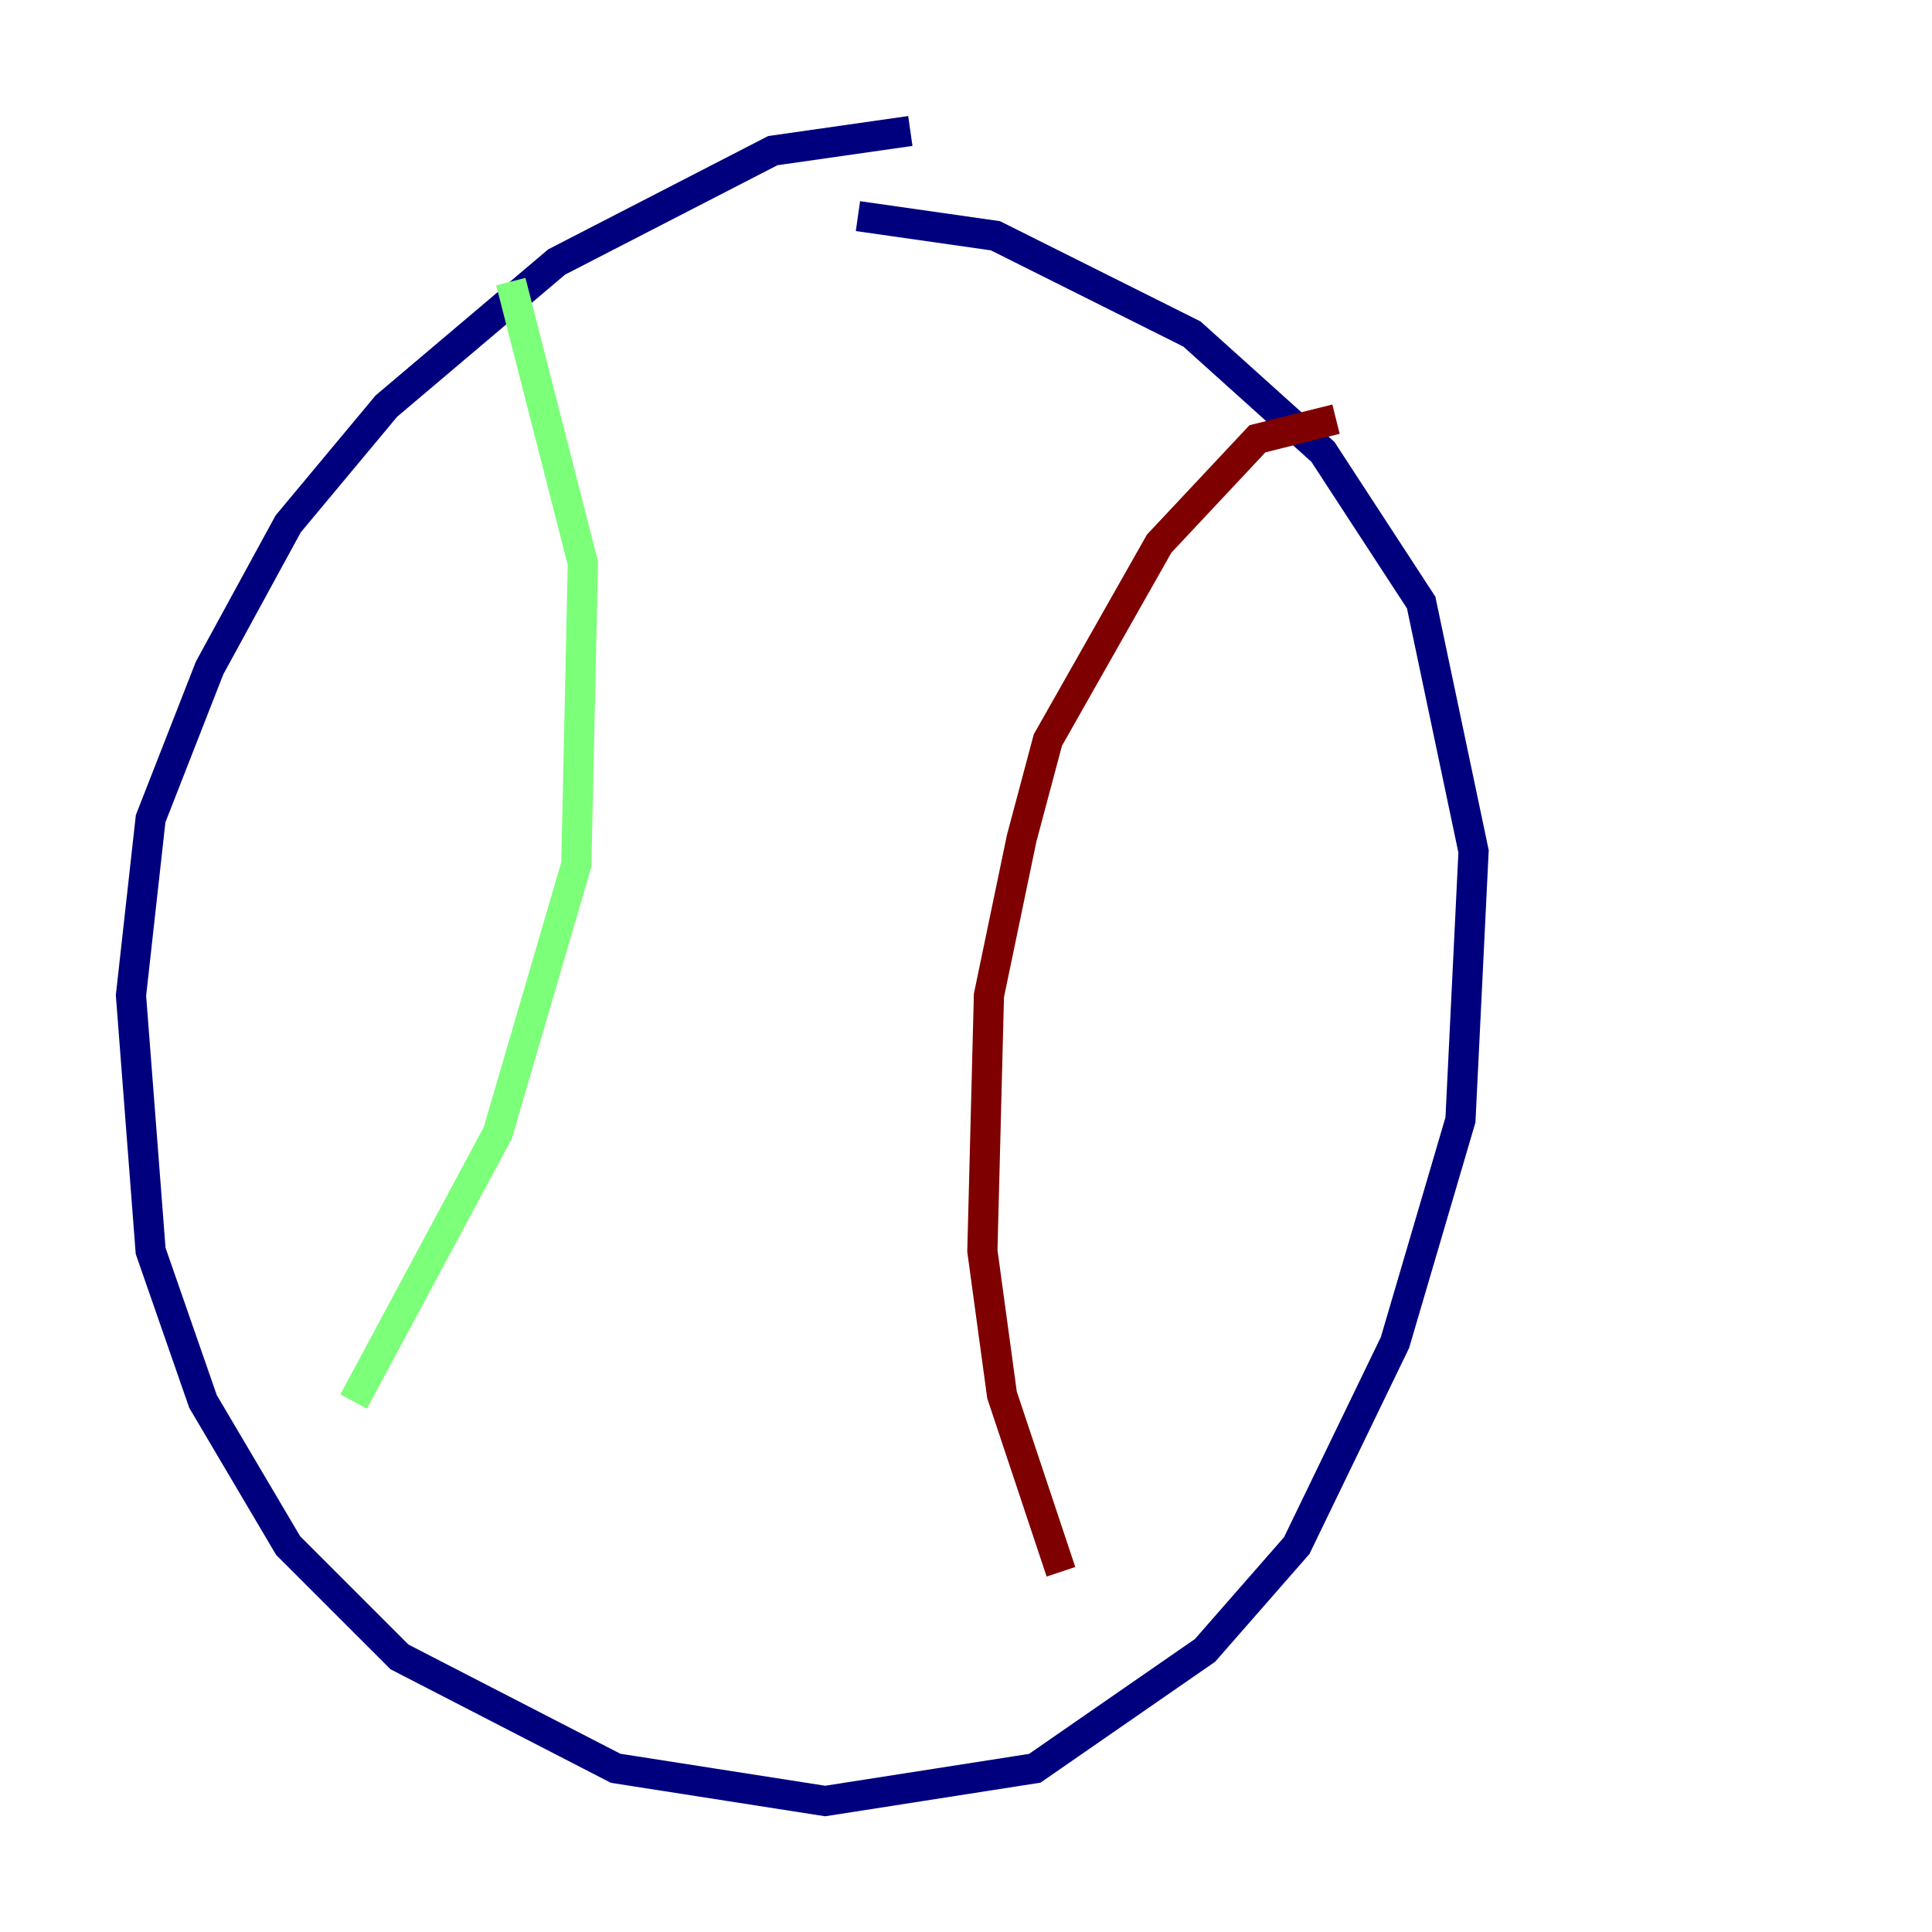 <?xml version="1.0" encoding="utf-8" ?>
<svg baseProfile="tiny" height="128" version="1.2" viewBox="0,0,128,128" width="128" xmlns="http://www.w3.org/2000/svg" xmlns:ev="http://www.w3.org/2001/xml-events" xmlns:xlink="http://www.w3.org/1999/xlink"><defs /><polyline fill="none" points="60.312,8.678 51.2,9.98 36.881,17.356 25.6,26.902 19.091,34.712 13.885,44.258 9.98,54.237 8.678,65.953 9.98,82.875 13.451,92.854 19.091,102.4 26.468,109.776 40.786,117.153 54.671,119.322 68.556,117.153 79.837,109.342 85.912,102.4 92.42,88.949 96.759,74.197 97.627,56.407 94.156,39.919 87.647,29.939 78.969,22.129 65.953,15.62 56.841,14.319" stroke="#00007f" stroke-width="2" /><polyline fill="none" points="33.844,18.658 38.617,37.315 38.183,57.275 32.976,75.064 23.43,92.854" stroke="#7cff79" stroke-width="2" /><polyline fill="none" points="88.515,27.77 83.308,29.071 76.8,36.014 69.424,49.031 67.688,55.539 65.519,65.953 65.085,82.875 66.386,92.42 70.291,104.136" stroke="#7f0000" stroke-width="2" /></svg>